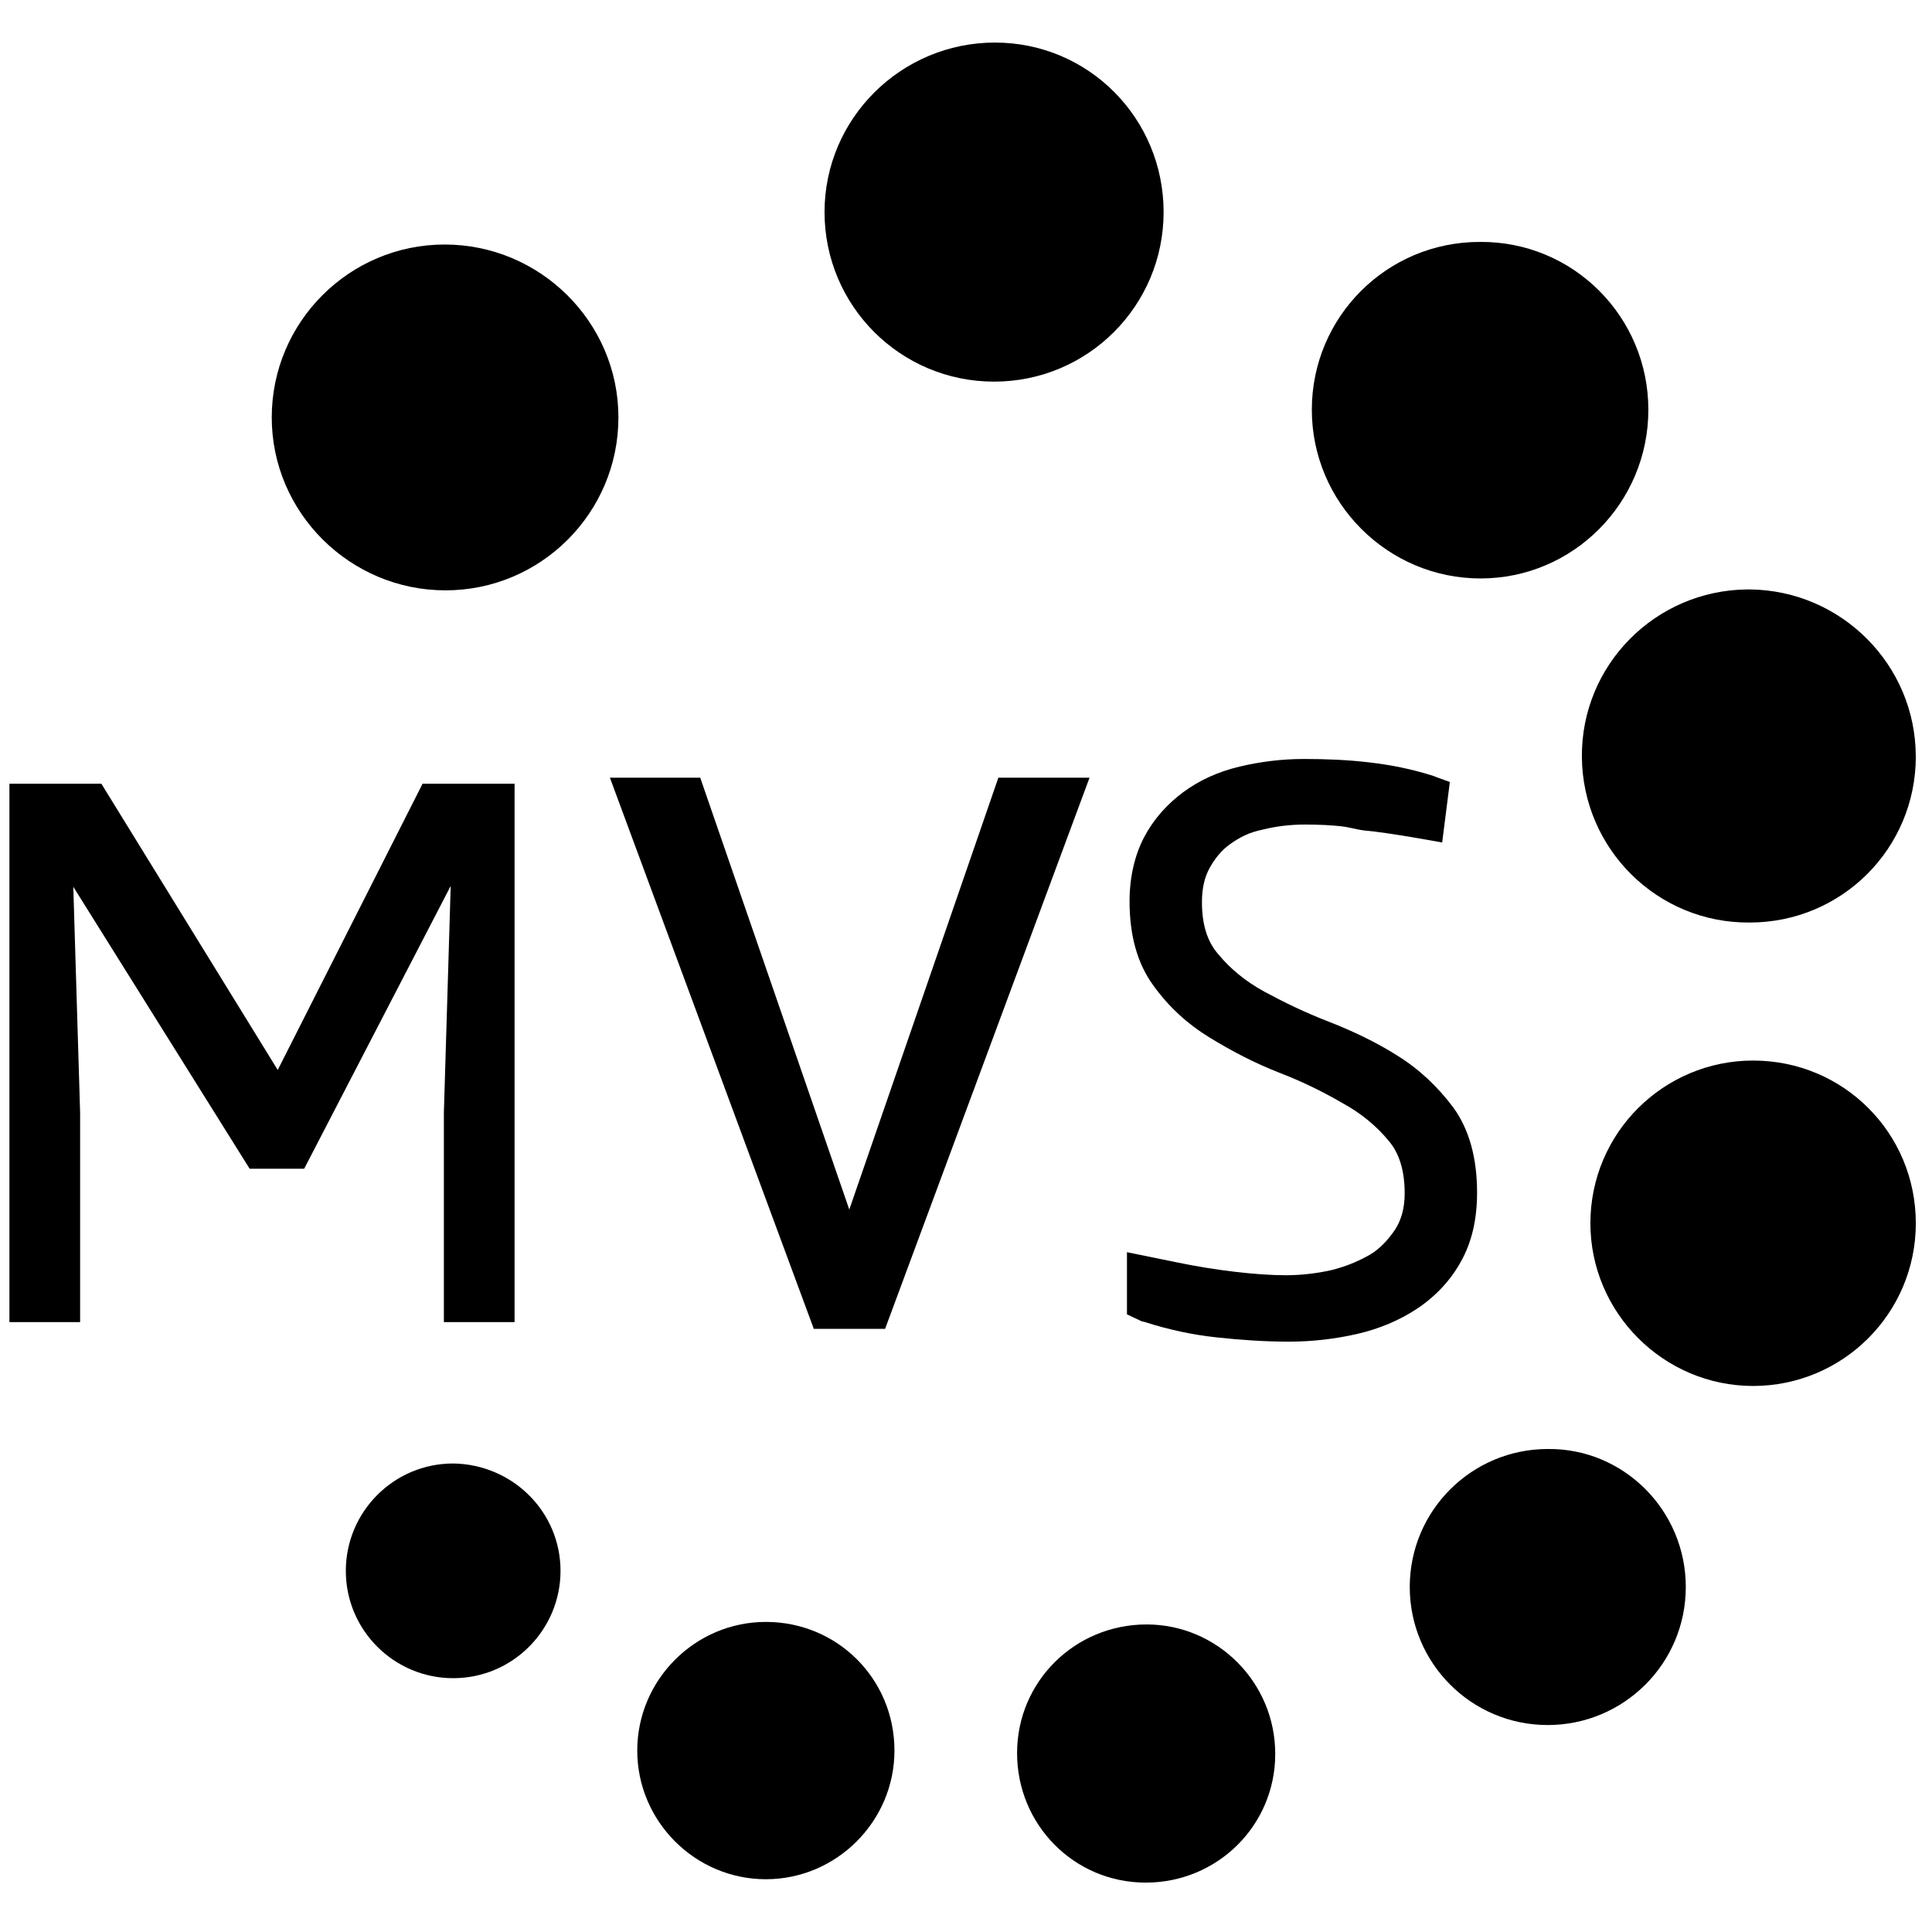 <!-- Generated by IcoMoon.io -->
<svg version="1.1" xmlns="http://www.w3.org/2000/svg" width="32" height="32" viewBox="0 0 32 32">
<title>ETP</title>
<path d="M10.243 6.914c0 1.58-1.284 2.864-2.864 2.864s-2.878-1.284-2.878-2.864 1.284-2.864 2.864-2.864 2.878 1.284 2.878 2.864"></path>
<path d="M19.273 3.513c0 1.552-1.256 2.808-2.808 2.808s-2.808-1.256-2.808-2.808 1.27-2.808 2.822-2.808 2.794 1.256 2.794 2.808z"></path>
<path d="M27.302 6.787c0 1.538-1.242 2.794-2.78 2.794s-2.794-1.256-2.794-2.794 1.242-2.78 2.78-2.78c1.552-0.014 2.794 1.242 2.794 2.78v0"></path>
<path d="M31.732 12.529c0 1.524-1.227 2.751-2.751 2.751-1.524 0.014-2.765-1.213-2.78-2.737s1.213-2.765 2.737-2.78c0.014 0 0.028 0 0.042 0 1.524 0.014 2.751 1.256 2.751 2.765"></path>
<path d="M31.732 20.261c0 1.496-1.213 2.695-2.695 2.695s-2.695-1.213-2.695-2.695c0-1.496 1.213-2.695 2.695-2.695 1.496 0 2.695 1.199 2.695 2.695v0"></path>
<path d="M27.922 26.286c0 1.27-1.030 2.286-2.286 2.286-1.27 0-2.286-1.030-2.286-2.286 0-1.27 1.030-2.286 2.286-2.286 1.256-0.014 2.286 1.016 2.286 2.286 0-0.014 0-0.014 0 0z"></path>
<path d="M21.122 29.051c0 1.185-0.959 2.131-2.145 2.131s-2.131-0.959-2.131-2.145 0.959-2.131 2.145-2.131c1.171 0 2.131 0.959 2.131 2.145v0z"></path>
<path d="M14.815 28.995c0 1.171-0.959 2.131-2.13 2.131s-2.13-0.959-2.13-2.131 0.959-2.131 2.13-2.131c1.185 0 2.13 0.945 2.13 2.131z"></path>
<path d="M9.284 26.018c0 0.974-0.79 1.778-1.778 1.778-0.974 0-1.778-0.79-1.778-1.778 0-0.974 0.79-1.778 1.778-1.778 0.988 0.014 1.778 0.804 1.778 1.778v0"></path>
<path d="M1.679 12.981l2.921 4.741 2.399-4.741h1.524v8.917h-1.171v-3.471l0.113-3.753-2.427 4.684h-0.903l-2.921-4.67 0.113 3.739v3.471h-1.171v-8.917h1.524z"></path>
<path d="M13.474 21.996l-3.372-9.115h1.496l2.469 7.153 2.469-7.153h1.51l-3.386 9.129h-1.185"></path>
<path d="M19.499 20.91c0.607 0.127 1.312 0.212 1.792 0.212 0.254 0 0.508-0.028 0.762-0.085 0.226-0.056 0.437-0.141 0.635-0.254 0.169-0.099 0.31-0.254 0.423-0.423 0.099-0.155 0.155-0.353 0.155-0.593 0-0.367-0.085-0.663-0.268-0.875-0.198-0.24-0.451-0.451-0.762-0.621-0.339-0.198-0.691-0.367-1.058-0.508-0.395-0.155-0.776-0.353-1.143-0.578s-0.677-0.508-0.931-0.861c-0.268-0.367-0.395-0.832-0.395-1.397 0-0.395 0.085-0.762 0.24-1.058s0.381-0.55 0.649-0.748c0.268-0.198 0.578-0.339 0.931-0.423s0.705-0.127 1.072-0.127c0.353 0 0.72 0.014 1.072 0.056 0.367 0.042 0.72 0.113 1.072 0.226l0.071 0.028 0.198 0.071-0.127 1.002c0 0-0.917-0.169-1.284-0.198-0.127-0.014-0.254-0.056-0.395-0.071s-0.339-0.028-0.593-0.028c-0.24 0-0.48 0.028-0.705 0.085-0.212 0.042-0.381 0.127-0.536 0.24-0.141 0.099-0.254 0.24-0.339 0.395s-0.127 0.339-0.127 0.564c0 0.367 0.085 0.649 0.268 0.861 0.198 0.24 0.451 0.451 0.762 0.621 0.339 0.183 0.691 0.353 1.058 0.494 0.395 0.155 0.79 0.339 1.143 0.564 0.367 0.226 0.677 0.522 0.931 0.861 0.268 0.367 0.395 0.847 0.395 1.411 0 0.437-0.085 0.818-0.268 1.143-0.169 0.31-0.423 0.578-0.72 0.776s-0.635 0.339-1.002 0.423-0.748 0.127-1.129 0.127c-0.395 0-0.804-0.028-1.199-0.071s-0.79-0.127-1.185-0.254l-0.056-0.014-0.24-0.113v-1.030"></path>
</svg>
